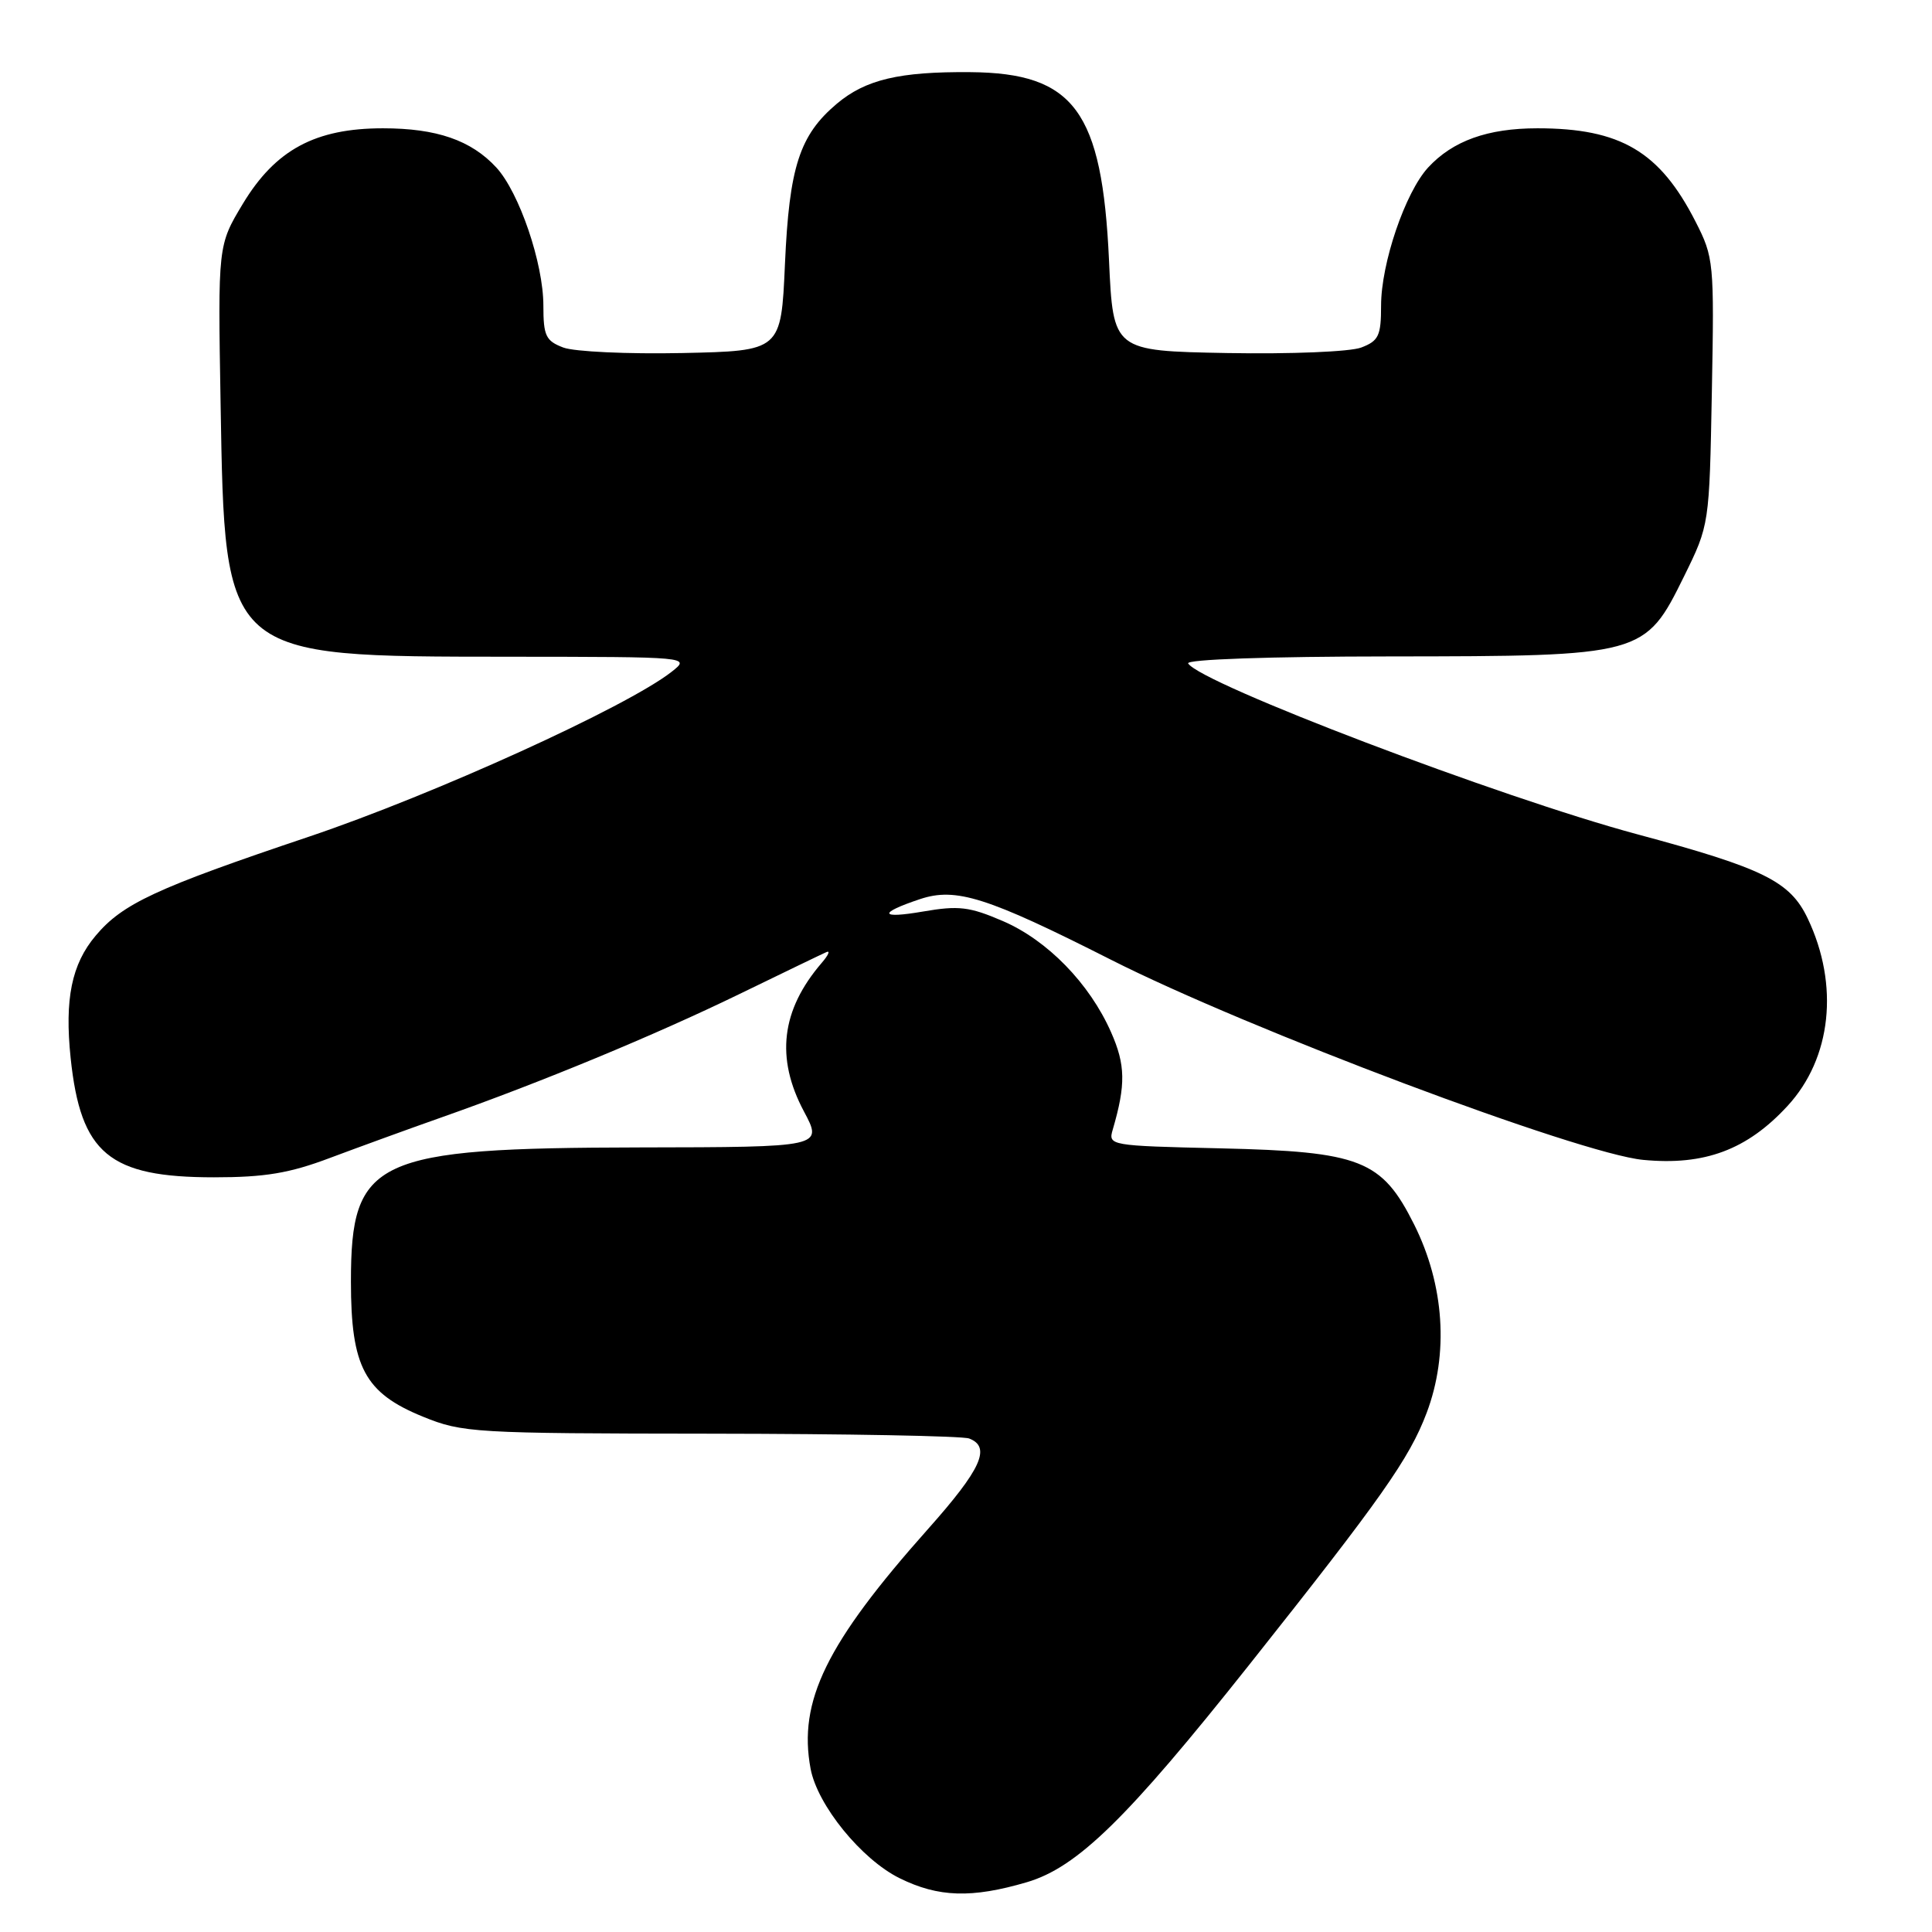 <?xml version="1.0" encoding="UTF-8" standalone="no"?>
<!DOCTYPE svg PUBLIC "-//W3C//DTD SVG 1.1//EN" "http://www.w3.org/Graphics/SVG/1.1/DTD/svg11.dtd" >
<svg xmlns="http://www.w3.org/2000/svg" xmlns:xlink="http://www.w3.org/1999/xlink" version="1.1" viewBox="0 0 256 256">
 <g >
 <path fill="currentColor"
d=" M 136.07 249.40 C 142.75 247.43 149.33 241.00 165.50 220.63 C 183.09 198.47 186.75 193.27 189.04 187.21 C 191.99 179.39 191.39 170.28 187.39 162.27 C 183.09 153.68 180.32 152.59 161.66 152.16 C 147.00 151.82 146.82 151.79 147.45 149.66 C 149.18 143.73 149.14 141.10 147.22 136.77 C 144.37 130.31 138.78 124.58 132.87 122.04 C 128.46 120.14 127.02 119.97 122.32 120.78 C 116.52 121.78 116.32 121.00 121.90 119.14 C 126.66 117.55 130.79 118.86 147.17 127.15 C 165.33 136.36 209.29 152.89 217.73 153.69 C 225.85 154.47 231.50 152.36 236.86 146.54 C 242.69 140.22 243.73 130.53 239.53 121.70 C 237.19 116.78 233.69 115.05 216.96 110.55 C 198.78 105.67 159.08 90.56 157.44 87.91 C 157.11 87.37 168.15 86.99 184.19 86.98 C 217.73 86.95 217.96 86.89 223.14 76.38 C 226.50 69.55 226.50 69.55 226.83 51.90 C 227.15 34.75 227.09 34.11 224.67 29.37 C 219.93 20.07 214.73 17.00 203.72 17.00 C 197.11 17.00 192.50 18.66 189.23 22.20 C 186.20 25.50 183.00 34.88 183.00 40.50 C 183.00 44.49 182.68 45.17 180.37 46.05 C 178.90 46.61 171.03 46.93 162.62 46.78 C 147.50 46.50 147.50 46.50 146.95 34.50 C 146.04 14.69 142.34 9.67 128.57 9.56 C 119.16 9.48 114.70 10.54 110.89 13.74 C 105.94 17.91 104.58 22.12 104.01 35.00 C 103.50 46.50 103.50 46.50 90.39 46.78 C 83.18 46.93 76.09 46.60 74.64 46.05 C 72.32 45.17 72.00 44.50 72.00 40.50 C 72.00 34.88 68.80 25.50 65.77 22.20 C 62.43 18.58 57.86 17.00 50.74 17.00 C 41.78 17.00 36.50 19.84 32.18 27.00 C 28.87 32.50 28.87 32.50 29.23 53.50 C 29.81 87.28 29.48 86.99 67.40 87.02 C 91.50 87.04 91.50 87.04 89.00 89.01 C 83.06 93.67 57.49 105.29 40.92 110.87 C 20.64 117.69 16.24 119.74 12.67 123.99 C 9.49 127.76 8.55 132.38 9.36 140.19 C 10.69 152.87 14.45 156.00 28.36 156.00 C 35.09 156.00 38.35 155.46 43.70 153.44 C 47.44 152.04 54.10 149.61 58.50 148.06 C 71.65 143.43 86.74 137.18 97.95 131.73 C 103.75 128.91 108.95 126.40 109.50 126.16 C 110.05 125.91 109.77 126.56 108.87 127.60 C 103.51 133.84 102.75 140.18 106.52 147.26 C 109.05 152.00 109.05 152.00 84.77 152.04 C 49.56 152.11 46.50 153.53 46.50 169.83 C 46.50 181.16 48.32 184.57 56.05 187.72 C 61.29 189.85 62.76 189.94 94.17 189.97 C 112.14 189.99 127.55 190.27 128.42 190.61 C 131.36 191.74 130.03 194.67 122.97 202.60 C 109.48 217.76 105.73 225.42 107.41 234.38 C 108.32 239.20 114.14 246.37 119.20 248.87 C 124.34 251.41 128.76 251.55 136.07 249.40 Z "/>
</g>
</svg>